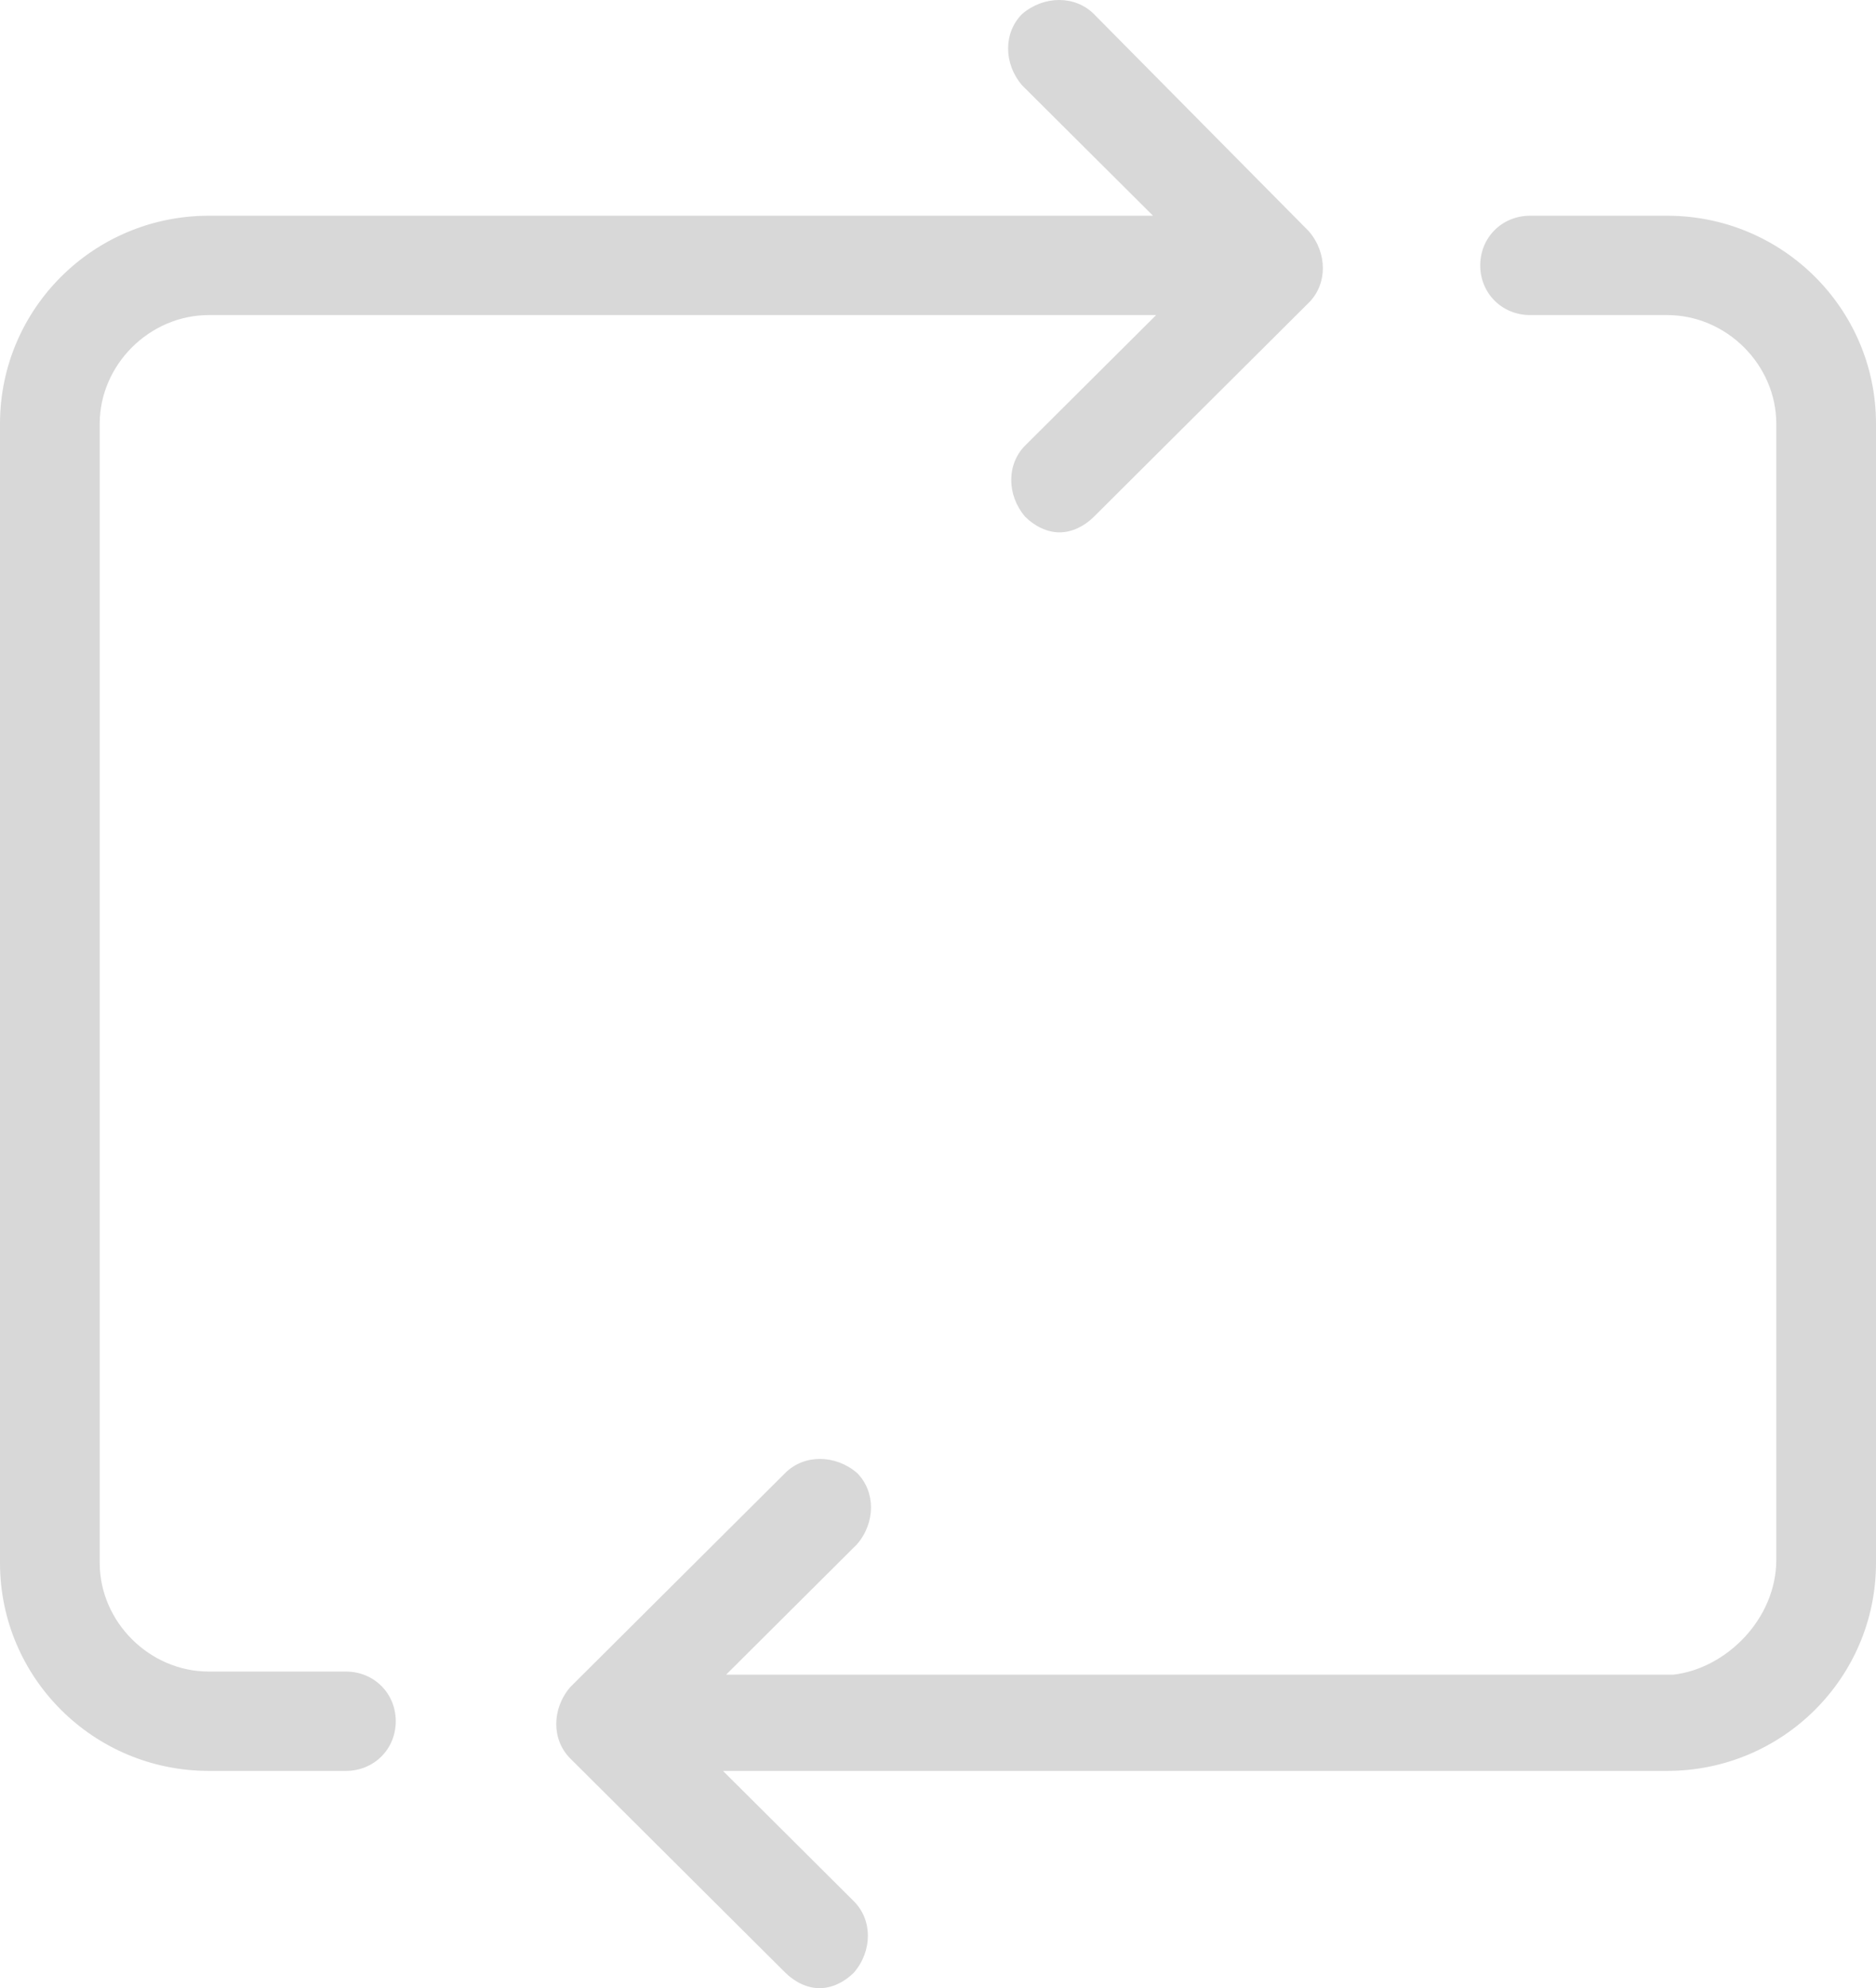 <svg width="134px" height="142px" viewBox="0 0 134 142" version="1.1" xmlns="http://www.w3.org/2000/svg" xmlns:xlink="http://www.w3.org/1999/xlink">
    <g id="hydra" stroke="none" stroke-width="1" fill="none" fill-rule="evenodd">
        <g id="loading-page" transform="translate(-53, -49)" fill="#D8D8D8" fill-rule="nonzero">
            <g id="noun_451521_cc" transform="translate(53, 49)">
                <path d="M126.877,111.405 L126.877,30.262 C126.877,26.05 123.316,22.503 119.086,22.503 L109.292,22.503 C107.289,22.503 105.731,20.951 105.731,18.956 C105.731,16.96 107.289,15.408 109.292,15.408 L119.086,15.408 C127.322,15.408 134,22.059 134,30.262 L134,111.627 C134,119.83 127.322,126.481 119.086,126.481 L51.641,126.481 L60.99,135.792 C62.326,137.123 62.326,139.34 60.99,140.891 C60.322,141.557 59.432,142 58.542,142 C57.651,142 56.761,141.557 56.093,140.891 L40.734,125.594 C39.399,124.264 39.399,122.047 40.734,120.495 L56.093,105.198 C57.429,103.867 59.654,103.867 61.213,105.198 C62.548,106.528 62.548,108.745 61.213,110.297 L51.864,119.608 L119.532,119.608 C123.316,119.165 126.877,115.617 126.877,111.405 Z M0,30.262 L0,111.627 C0,119.83 6.678,126.481 14.914,126.481 L24.708,126.481 C26.711,126.481 28.269,124.929 28.269,122.934 C28.269,120.938 26.711,119.386 24.708,119.386 L14.914,119.386 C10.684,119.386 7.123,115.839 7.123,111.627 L7.123,30.262 C7.123,26.05 10.684,22.503 14.914,22.503 L82.581,22.503 L73.233,31.814 C71.897,33.144 71.897,35.361 73.233,36.913 C73.9,37.578 74.791,38.022 75.681,38.022 C76.571,38.022 77.462,37.578 78.13,36.913 L93.488,21.616 C94.824,20.286 94.824,18.069 93.488,16.517 L78.13,0.998 C76.794,-0.333 74.568,-0.333 73.01,0.998 C71.674,2.328 71.674,4.545 73.01,6.097 L82.359,15.408 L14.914,15.408 C6.678,15.408 0,22.059 0,30.262 Z" id="Shape"></path>
            </g>
        </g>
    </g>
</svg>
